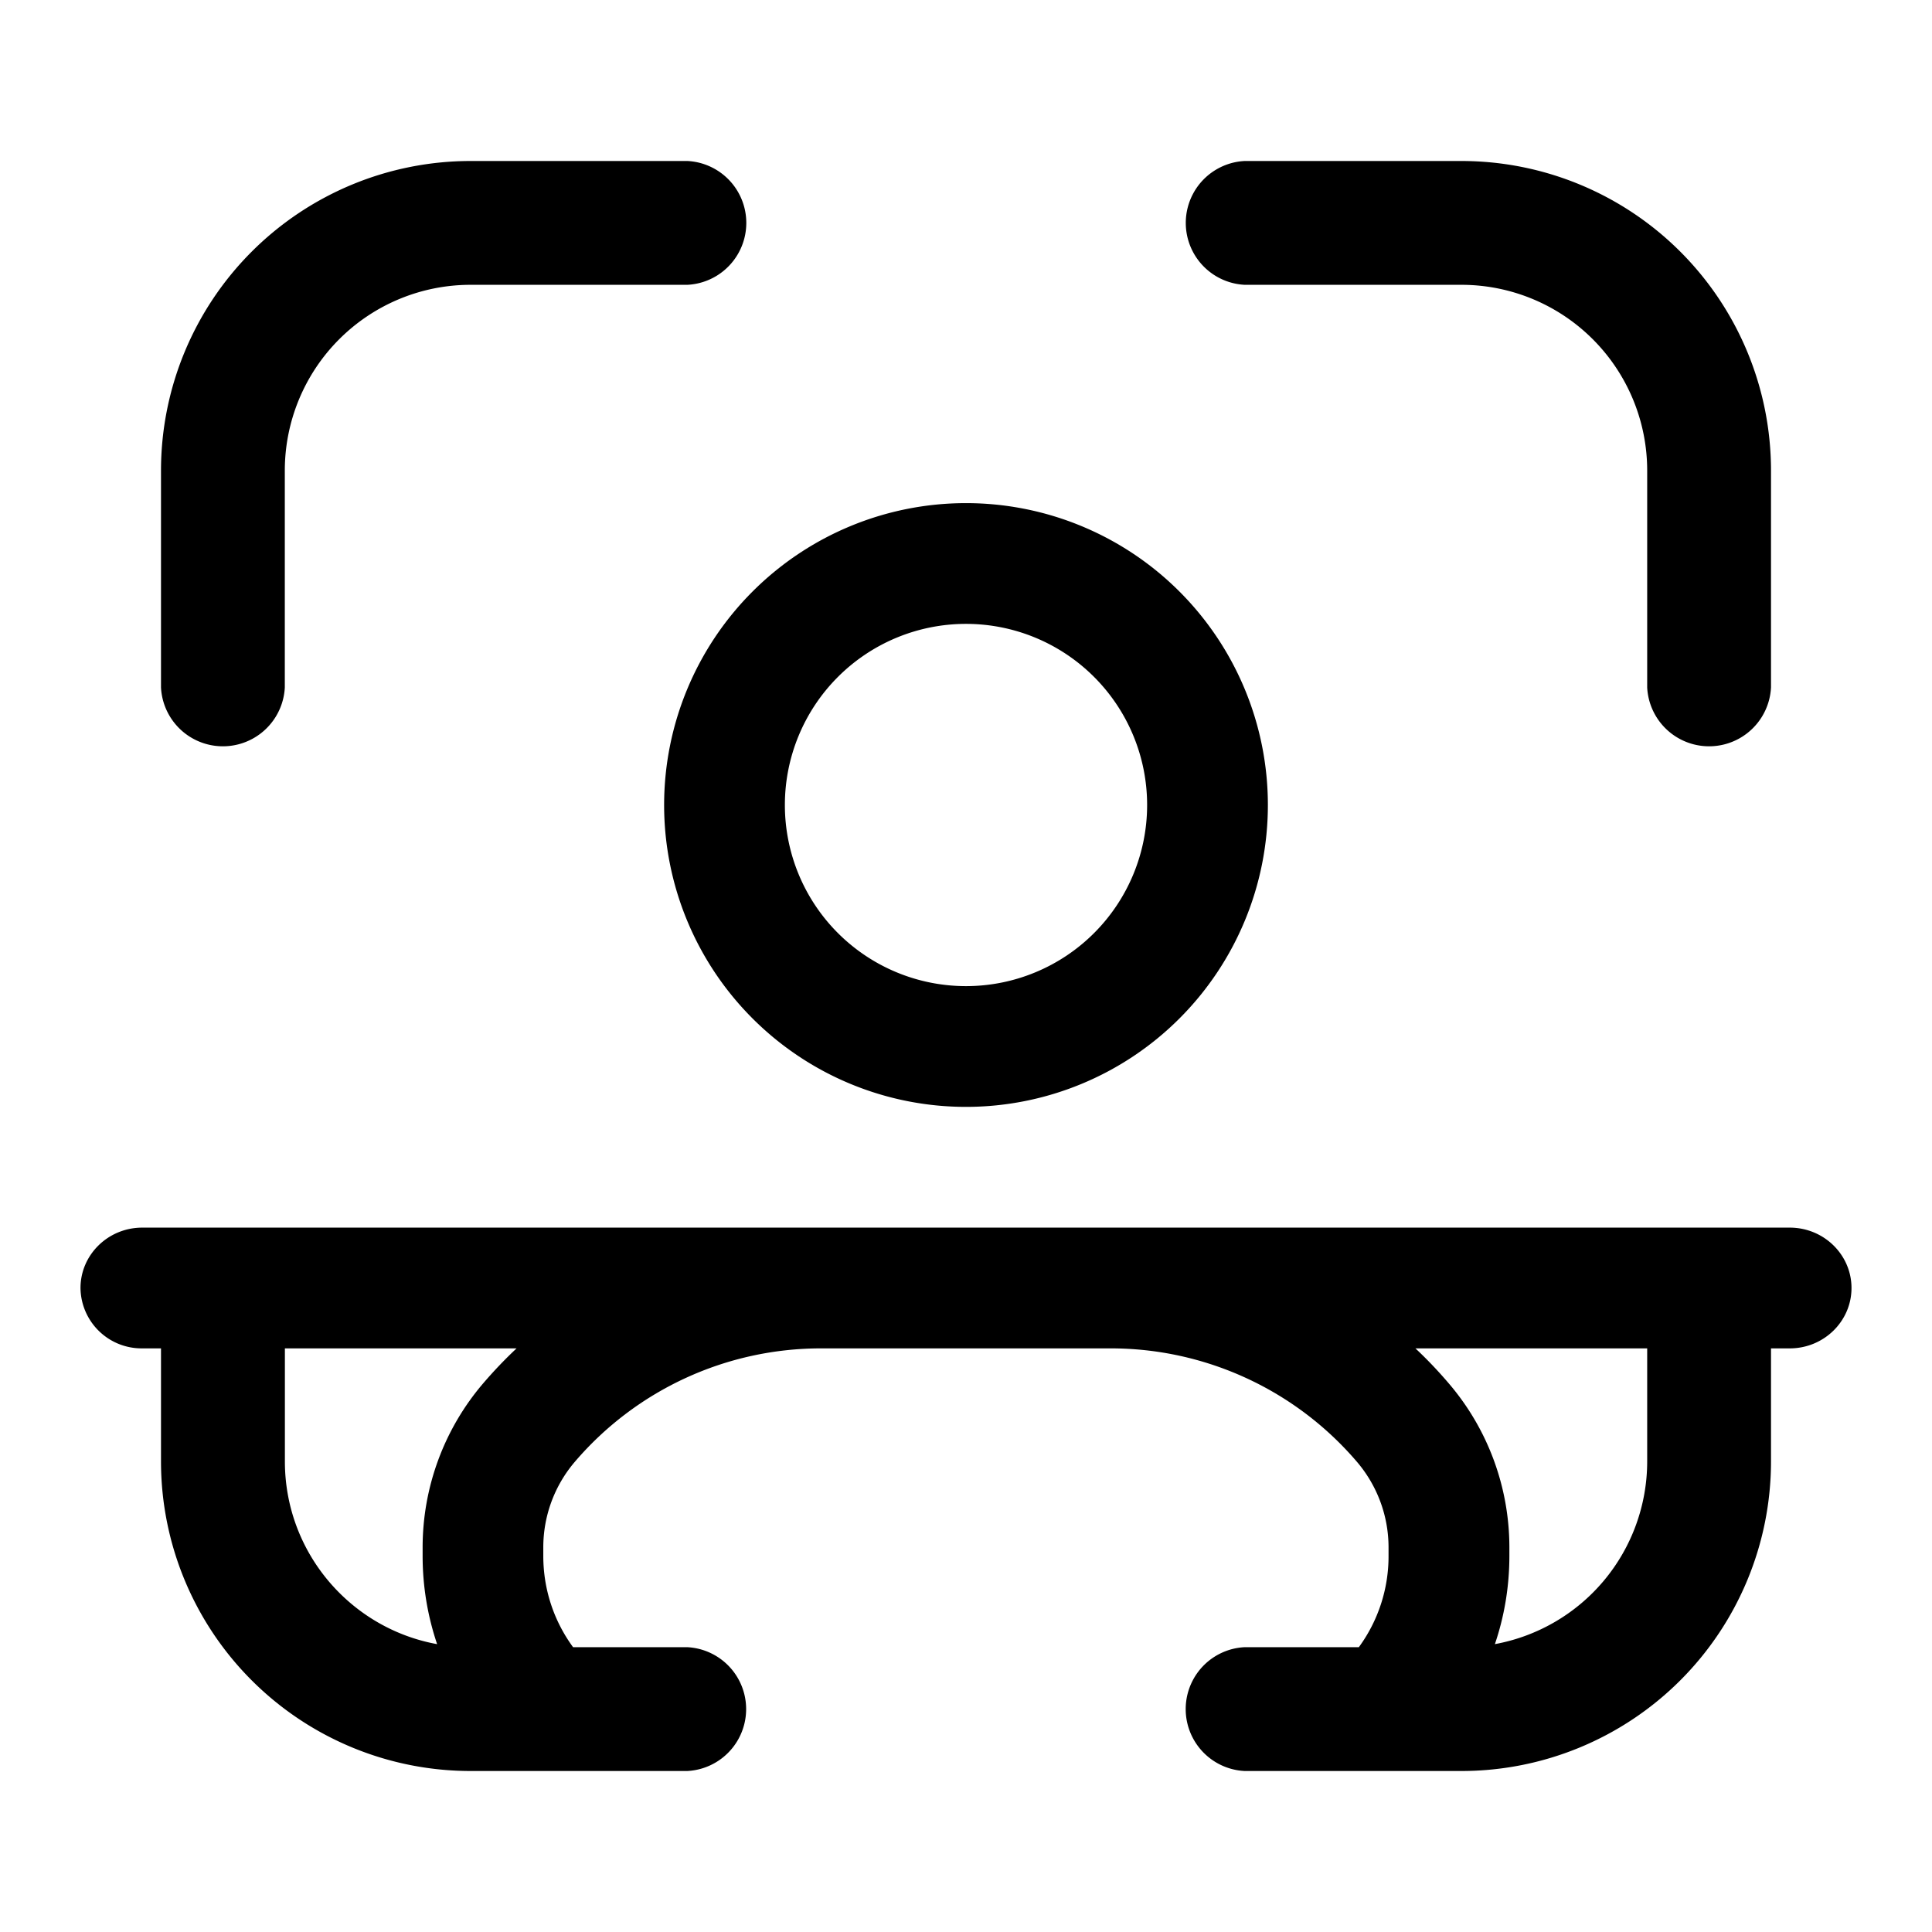 <svg xmlns="http://www.w3.org/2000/svg" width="24" height="24" fill="none" class="persona-icon" viewBox="0 0 24 24"><path fill="currentColor" d="M3.538 5.846a2.308 2.308 0 0 1 2.308-2.308H8.54a.77.77 0 0 0 0-1.538H5.846A3.846 3.846 0 0 0 2 5.846V8.54a.77.77 0 0 0 1.538 0V5.846ZM15.461 2a.77.77 0 0 0 0 1.538h2.693a2.308 2.308 0 0 1 2.308 2.308V8.54a.77.77 0 0 0 1.538 0V5.846A3.846 3.846 0 0 0 18.154 2H15.46ZM2 18.154V16.75h-.233A.759.759 0 0 1 1 16c0-.414.344-.75.767-.75h20.466c.423 0 .767.336.767.75s-.344.75-.767.75H22v1.404A3.846 3.846 0 0 1 18.154 22H15.46a.77.77 0 0 1 0-1.538h1.42a1.91 1.91 0 0 0 .369-1.134v-.105c0-.39-.139-.766-.392-1.063a4.022 4.022 0 0 0-3.059-1.41h-3.598a4.022 4.022 0 0 0-3.06 1.41 1.636 1.636 0 0 0-.391 1.063v.105c0 .425.137.816.37 1.134h1.419a.77.77 0 0 1 0 1.538H5.846A3.846 3.846 0 0 1 2 18.154Zm3.43 2.27a3.415 3.415 0 0 1-.18-1.096v-.105c0-.747.266-1.469.75-2.036.132-.154.271-.3.417-.437H3.539v1.404c0 1.132.815 2.074 1.89 2.27Zm12.153-3.674c.146.137.285.283.416.437.485.567.751 1.29.751 2.036v.105c0 .383-.063.752-.18 1.096a2.308 2.308 0 0 0 1.892-2.27V16.75h-2.879ZM12 6.25a3.75 3.75 0 1 0 0 7.5 3.75 3.75 0 0 0 0-7.5ZM9.75 10a2.25 2.25 0 1 1 4.5 0 2.25 2.25 0 0 1-4.5 0Z"/></svg>